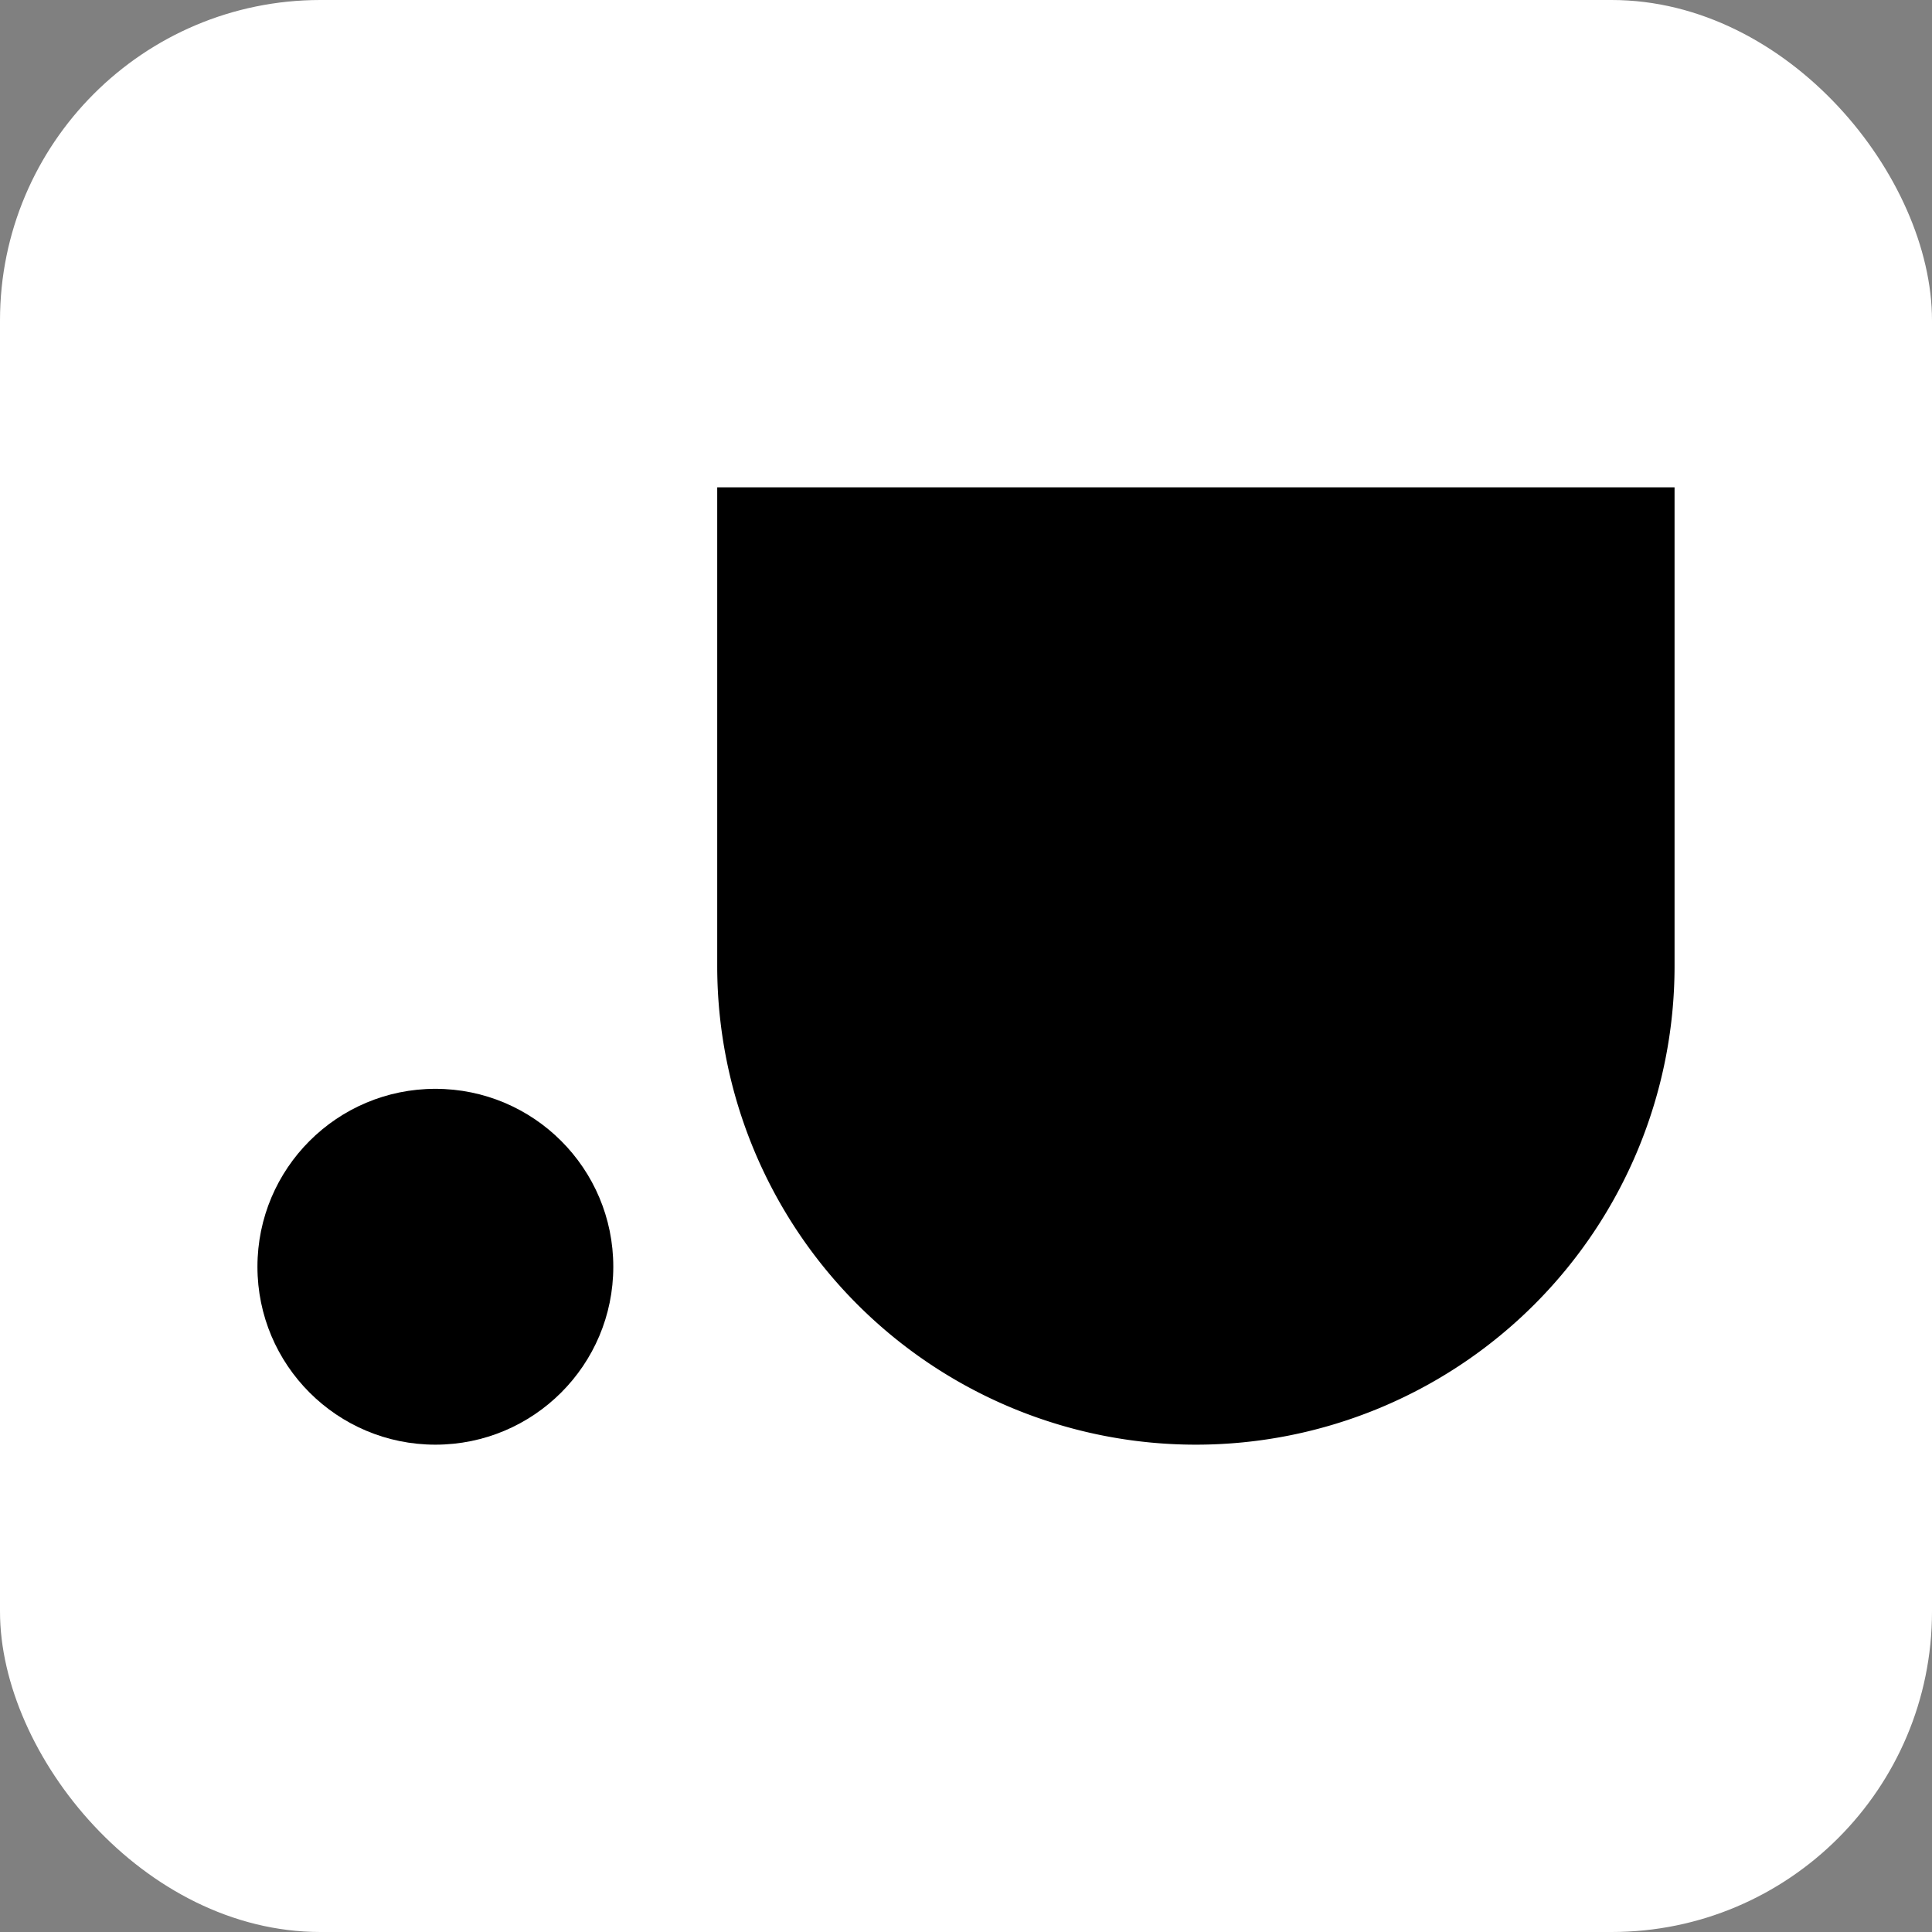 <svg id="Capa_1" data-name="Capa 1" xmlns="http://www.w3.org/2000/svg" viewBox="0 0 613.5 613.5"><rect x="0" y="0" width="613.5" height="613.5" fill="#808080" stroke="none"/><defs><style>.cls-1{fill:#fff;}</style></defs><rect class="cls-1" width="613.5" height="613.5" rx="101.75"/><path d="M227.75,154.75v152a152,152,0,0,0,304,0v-152Z" transform="translate(0 0)"/><circle cx="138.25" cy="402.25" r="56.5"/></svg>